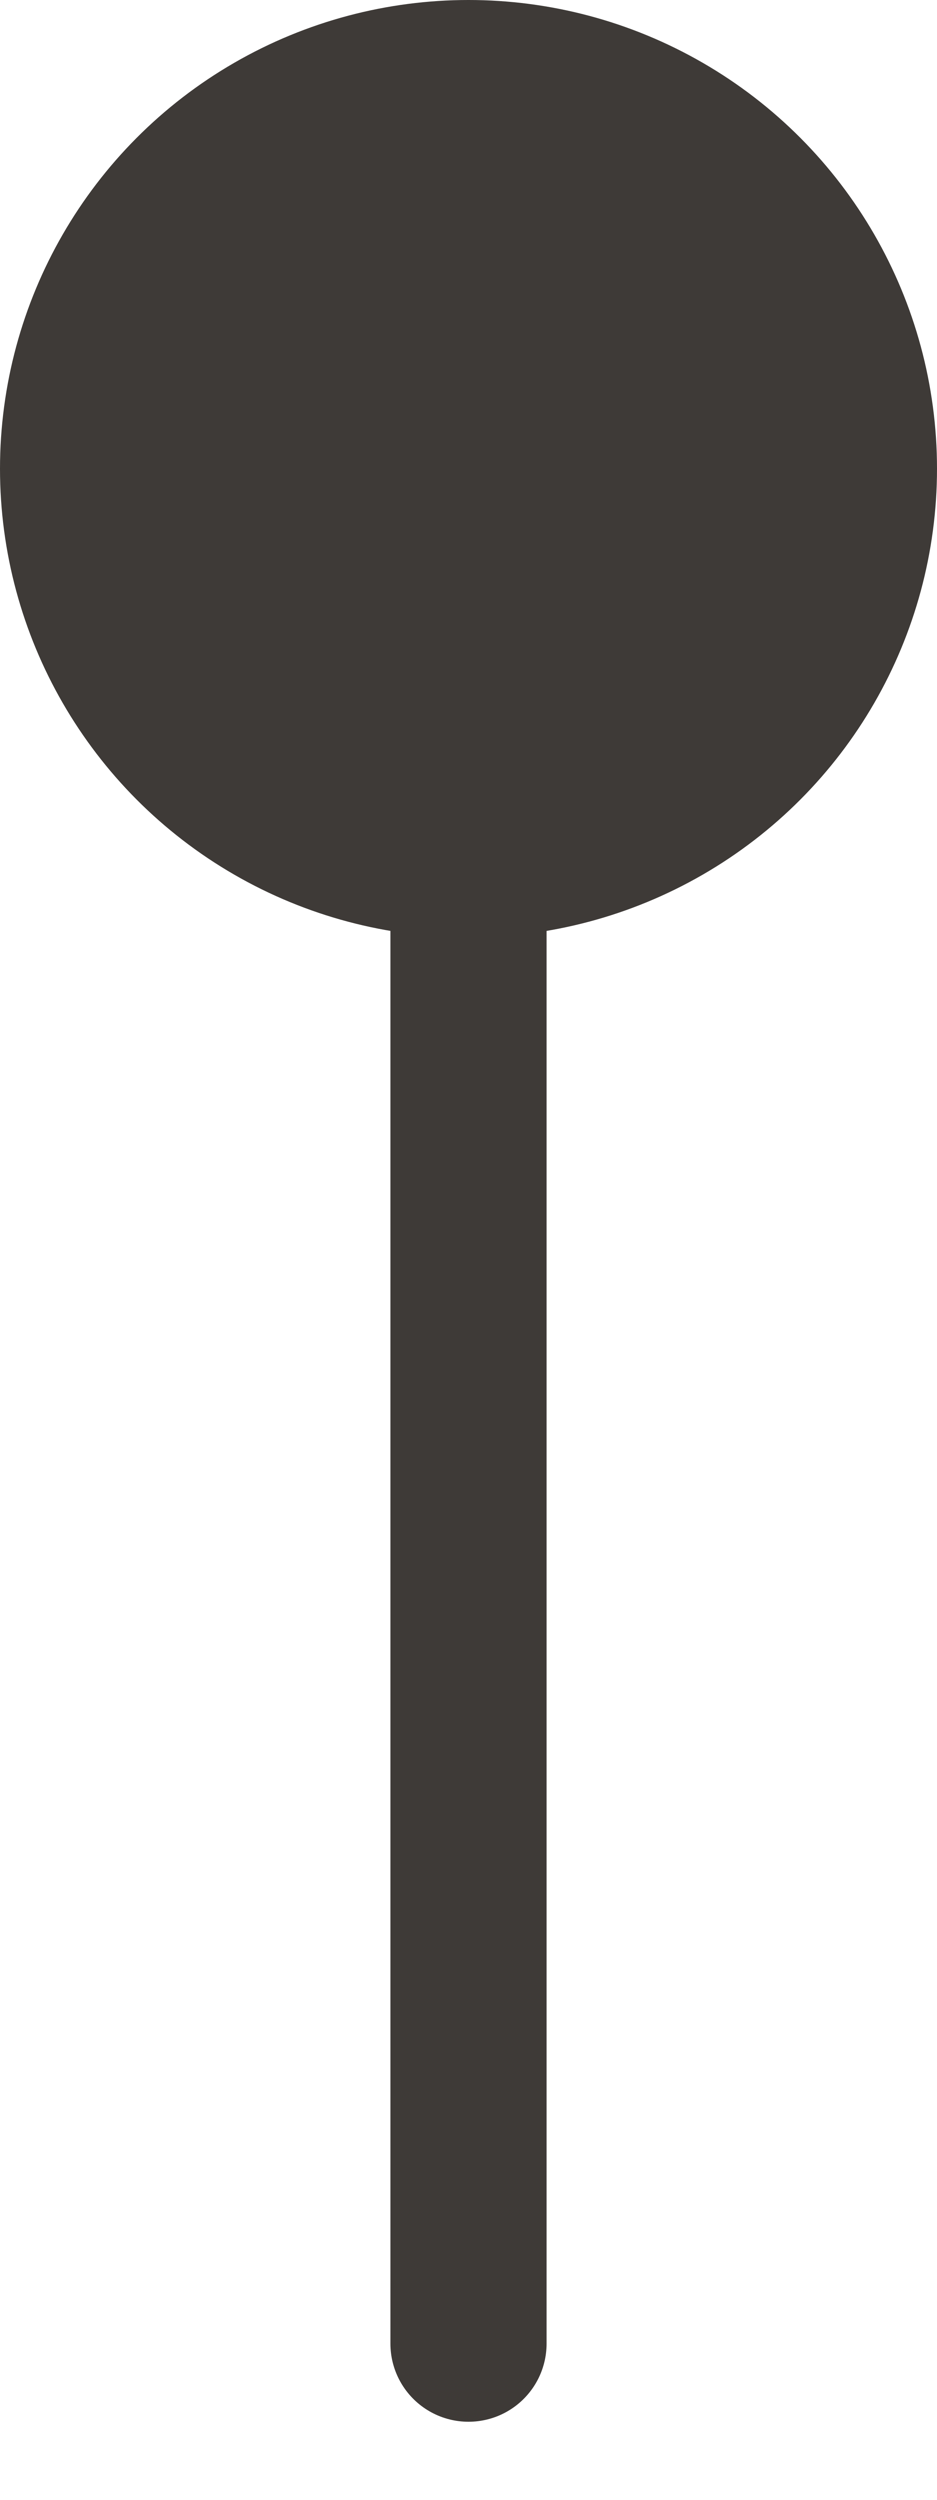<?xml version="1.0" encoding="UTF-8"?> <svg xmlns="http://www.w3.org/2000/svg" xmlns:xlink="http://www.w3.org/1999/xlink" width="6px" height="16px" viewBox="0 0 6 16" version="1.1"><!-- Generator: Sketch 64 (93537) - https://sketch.com --><title>Group 4</title><desc>Created with Sketch.</desc><g id="Page-1" stroke="none" stroke-width="1" fill="none" fill-rule="evenodd"><g id="Hox-/-Icons" transform="translate(-107, -18)"><g id="Group-4" transform="translate(107, 18)"><circle id="Oval" fill="#3E3A37" cx="3" cy="3" r="3"></circle><line x1="3" y1="5" x2="3" y2="15" id="Path" stroke="#3E3A37" stroke-linecap="round" stroke-linejoin="round"></line></g></g></g></svg> 